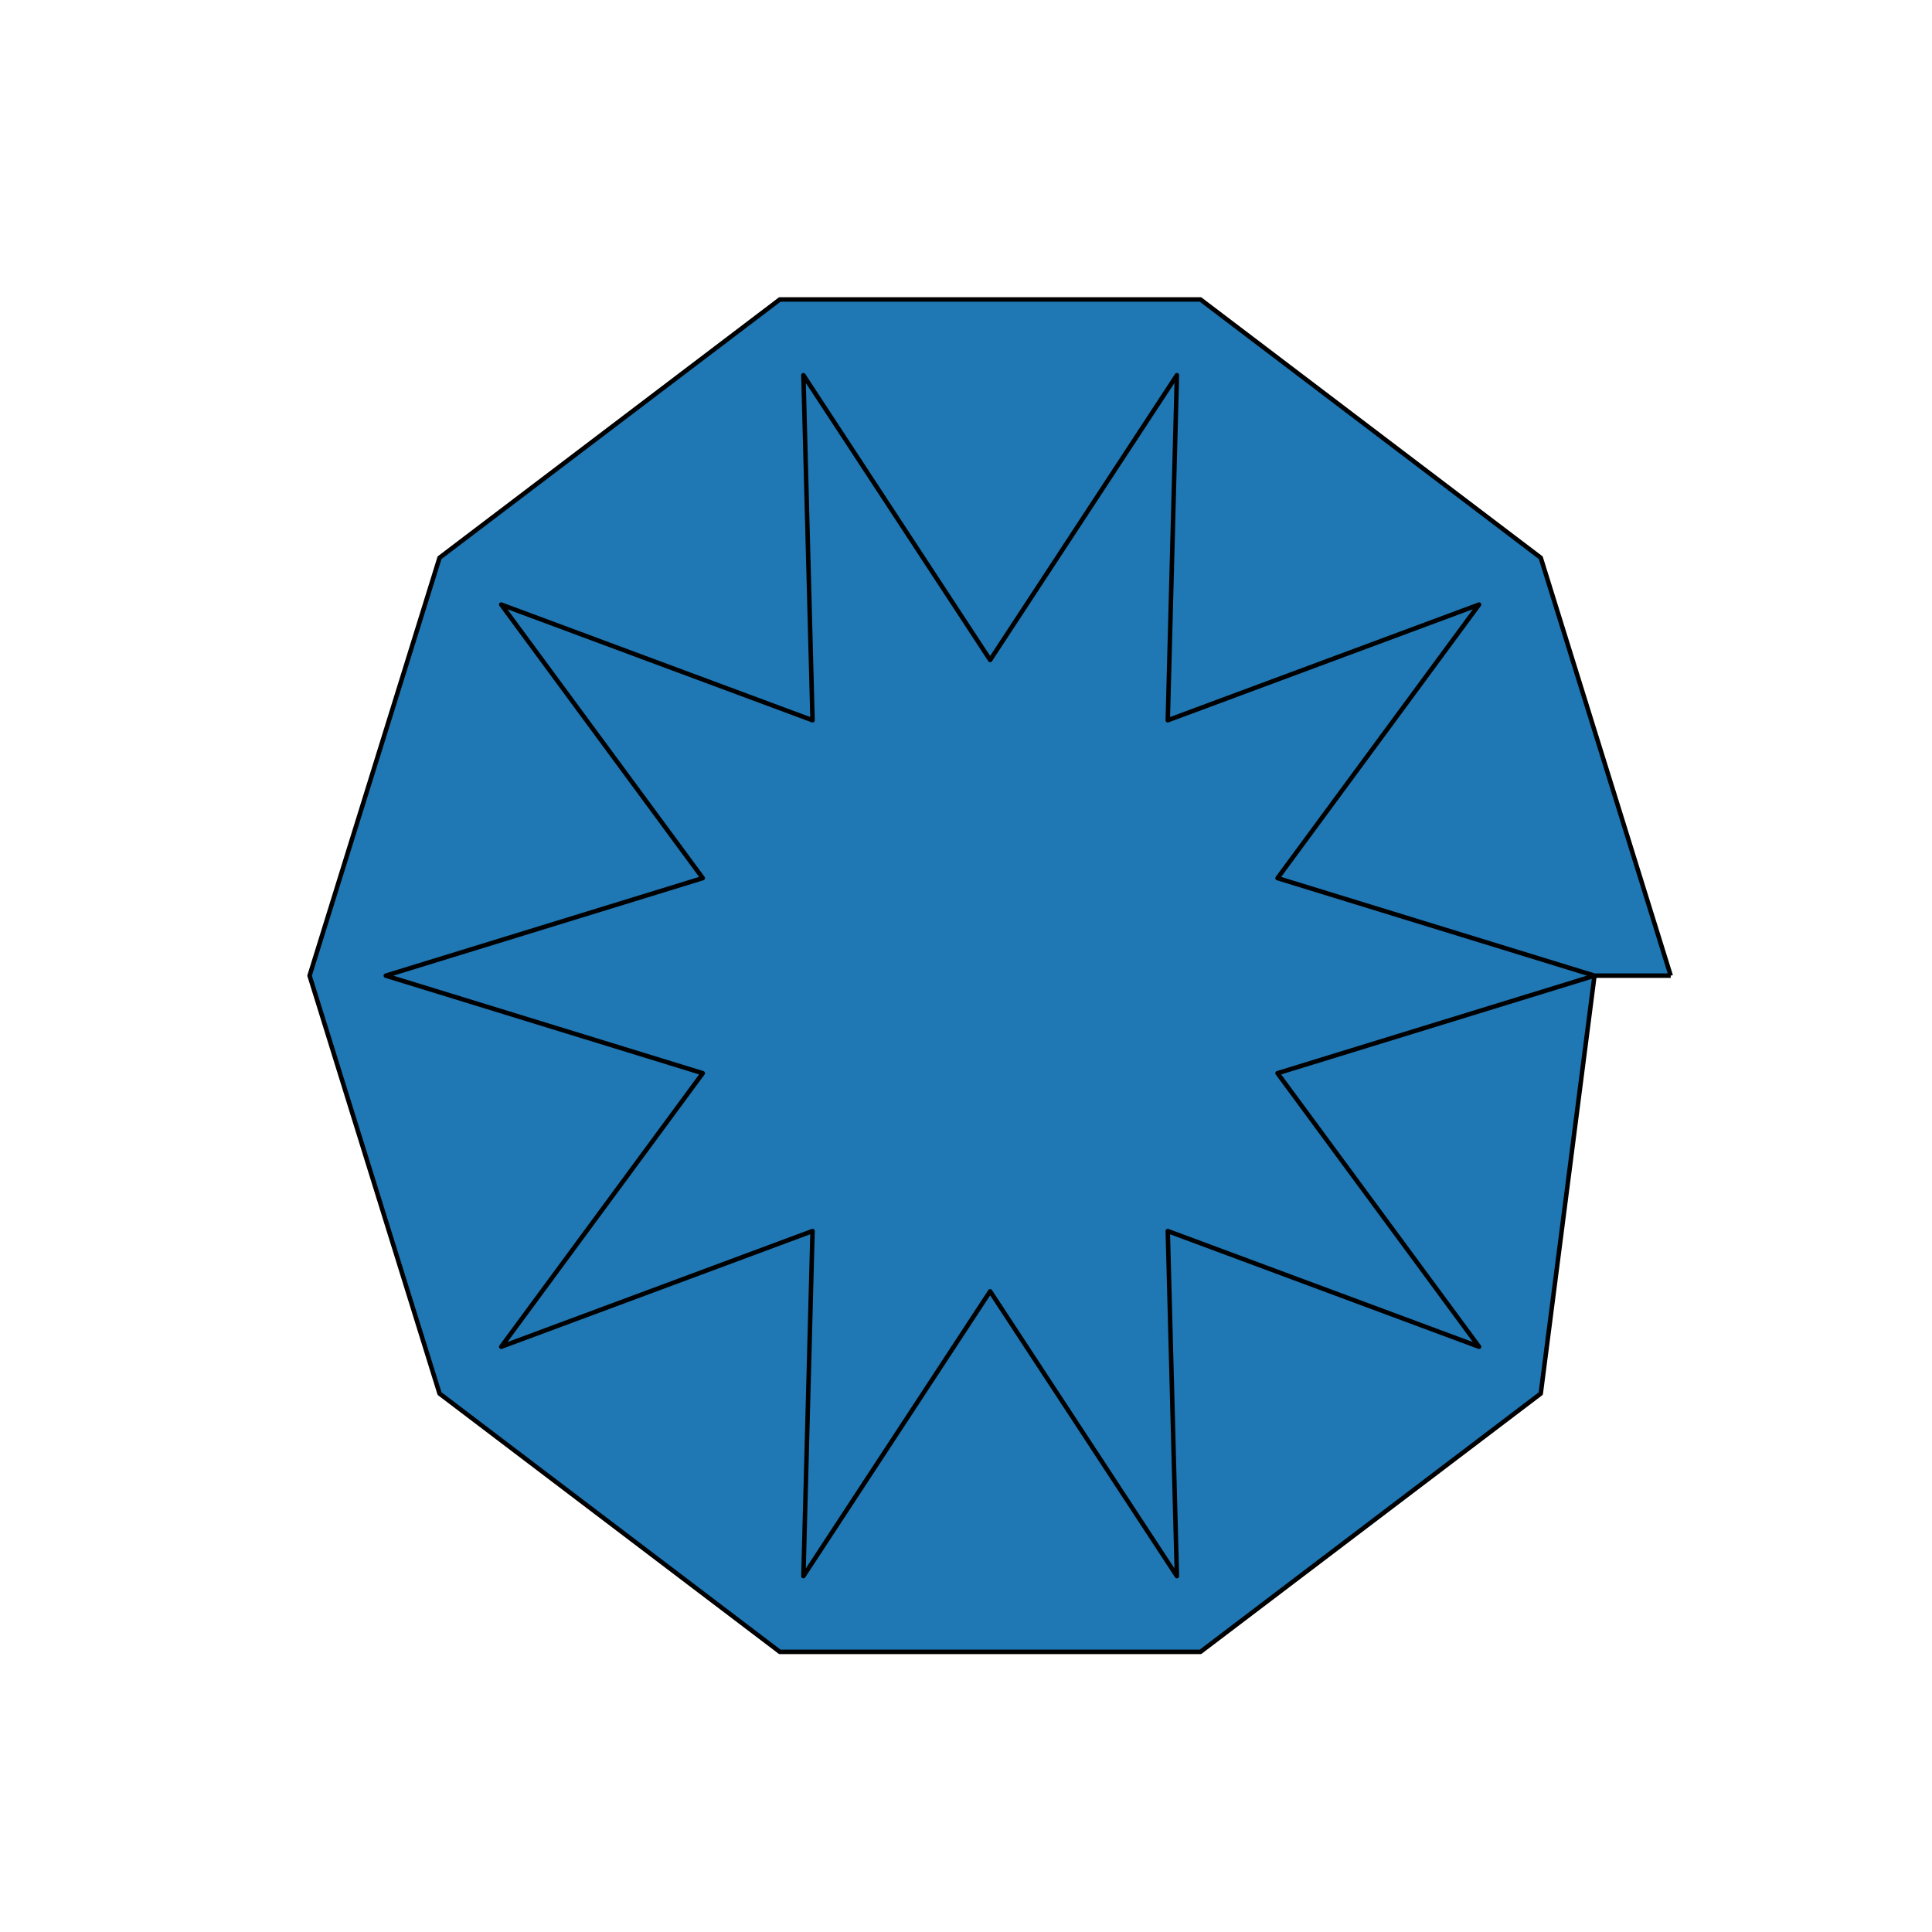 <?xml version="1.0" encoding="utf-8" standalone="no"?>
<!DOCTYPE svg PUBLIC "-//W3C//DTD SVG 1.1//EN"
  "http://www.w3.org/Graphics/SVG/1.1/DTD/svg11.dtd">
<svg xmlns:xlink="http://www.w3.org/1999/xlink" width="432pt" height="432pt" viewBox="0 0 432 432" xmlns="http://www.w3.org/2000/svg" version="1.1">
 <defs>
  <style type="text/css">*{stroke-linejoin: round; stroke-linecap: butt}</style>
 </defs>
 <g id="figure_1">
  <g id="patch_1">
   <path d="M 0 432 
L 432 432 
L 432 0 
L 0 0 
z
" style="fill: #ffffff"/>
  </g>
  <g id="axes_1">
   <g id="patch_2">
    <path d="M 373.582 218.16 
L 344.518 124.713 
L 268.427 66.96 
L 174.373 66.96 
L 98.282 124.713 
L 69.218 218.16 
L 98.282 311.607 
L 174.373 369.36 
L 268.427 369.36 
L 344.518 311.607 
L 356.534 218.16 
L 285.66 196.348 
L 330.726 135.181 
L 261.115 161.055 
L 263.159 83.898 
L 221.4 147.574 
L 179.641 83.898 
L 181.685 161.055 
L 112.074 135.181 
L 157.14 196.348 
L 86.266 218.16 
L 157.14 239.972 
L 112.074 301.139 
L 181.685 275.265 
L 179.641 352.422 
L 221.4 288.746 
L 263.159 352.422 
L 261.115 275.265 
L 330.726 301.139 
L 285.66 239.972 
L 356.534 218.16 
L 373.582 218.16 
" clip-path="url(#p76e1fb6eb0)" style="fill: #1f77b4; stroke: #000000; stroke-linejoin: miter"/>
   </g>
  </g>
 </g>
 <defs>
  <clipPath id="p76e1fb6eb0">
   <rect x="54" y="51.84" width="334.8" height="332.64"/>
  </clipPath>
 </defs>
</svg>
